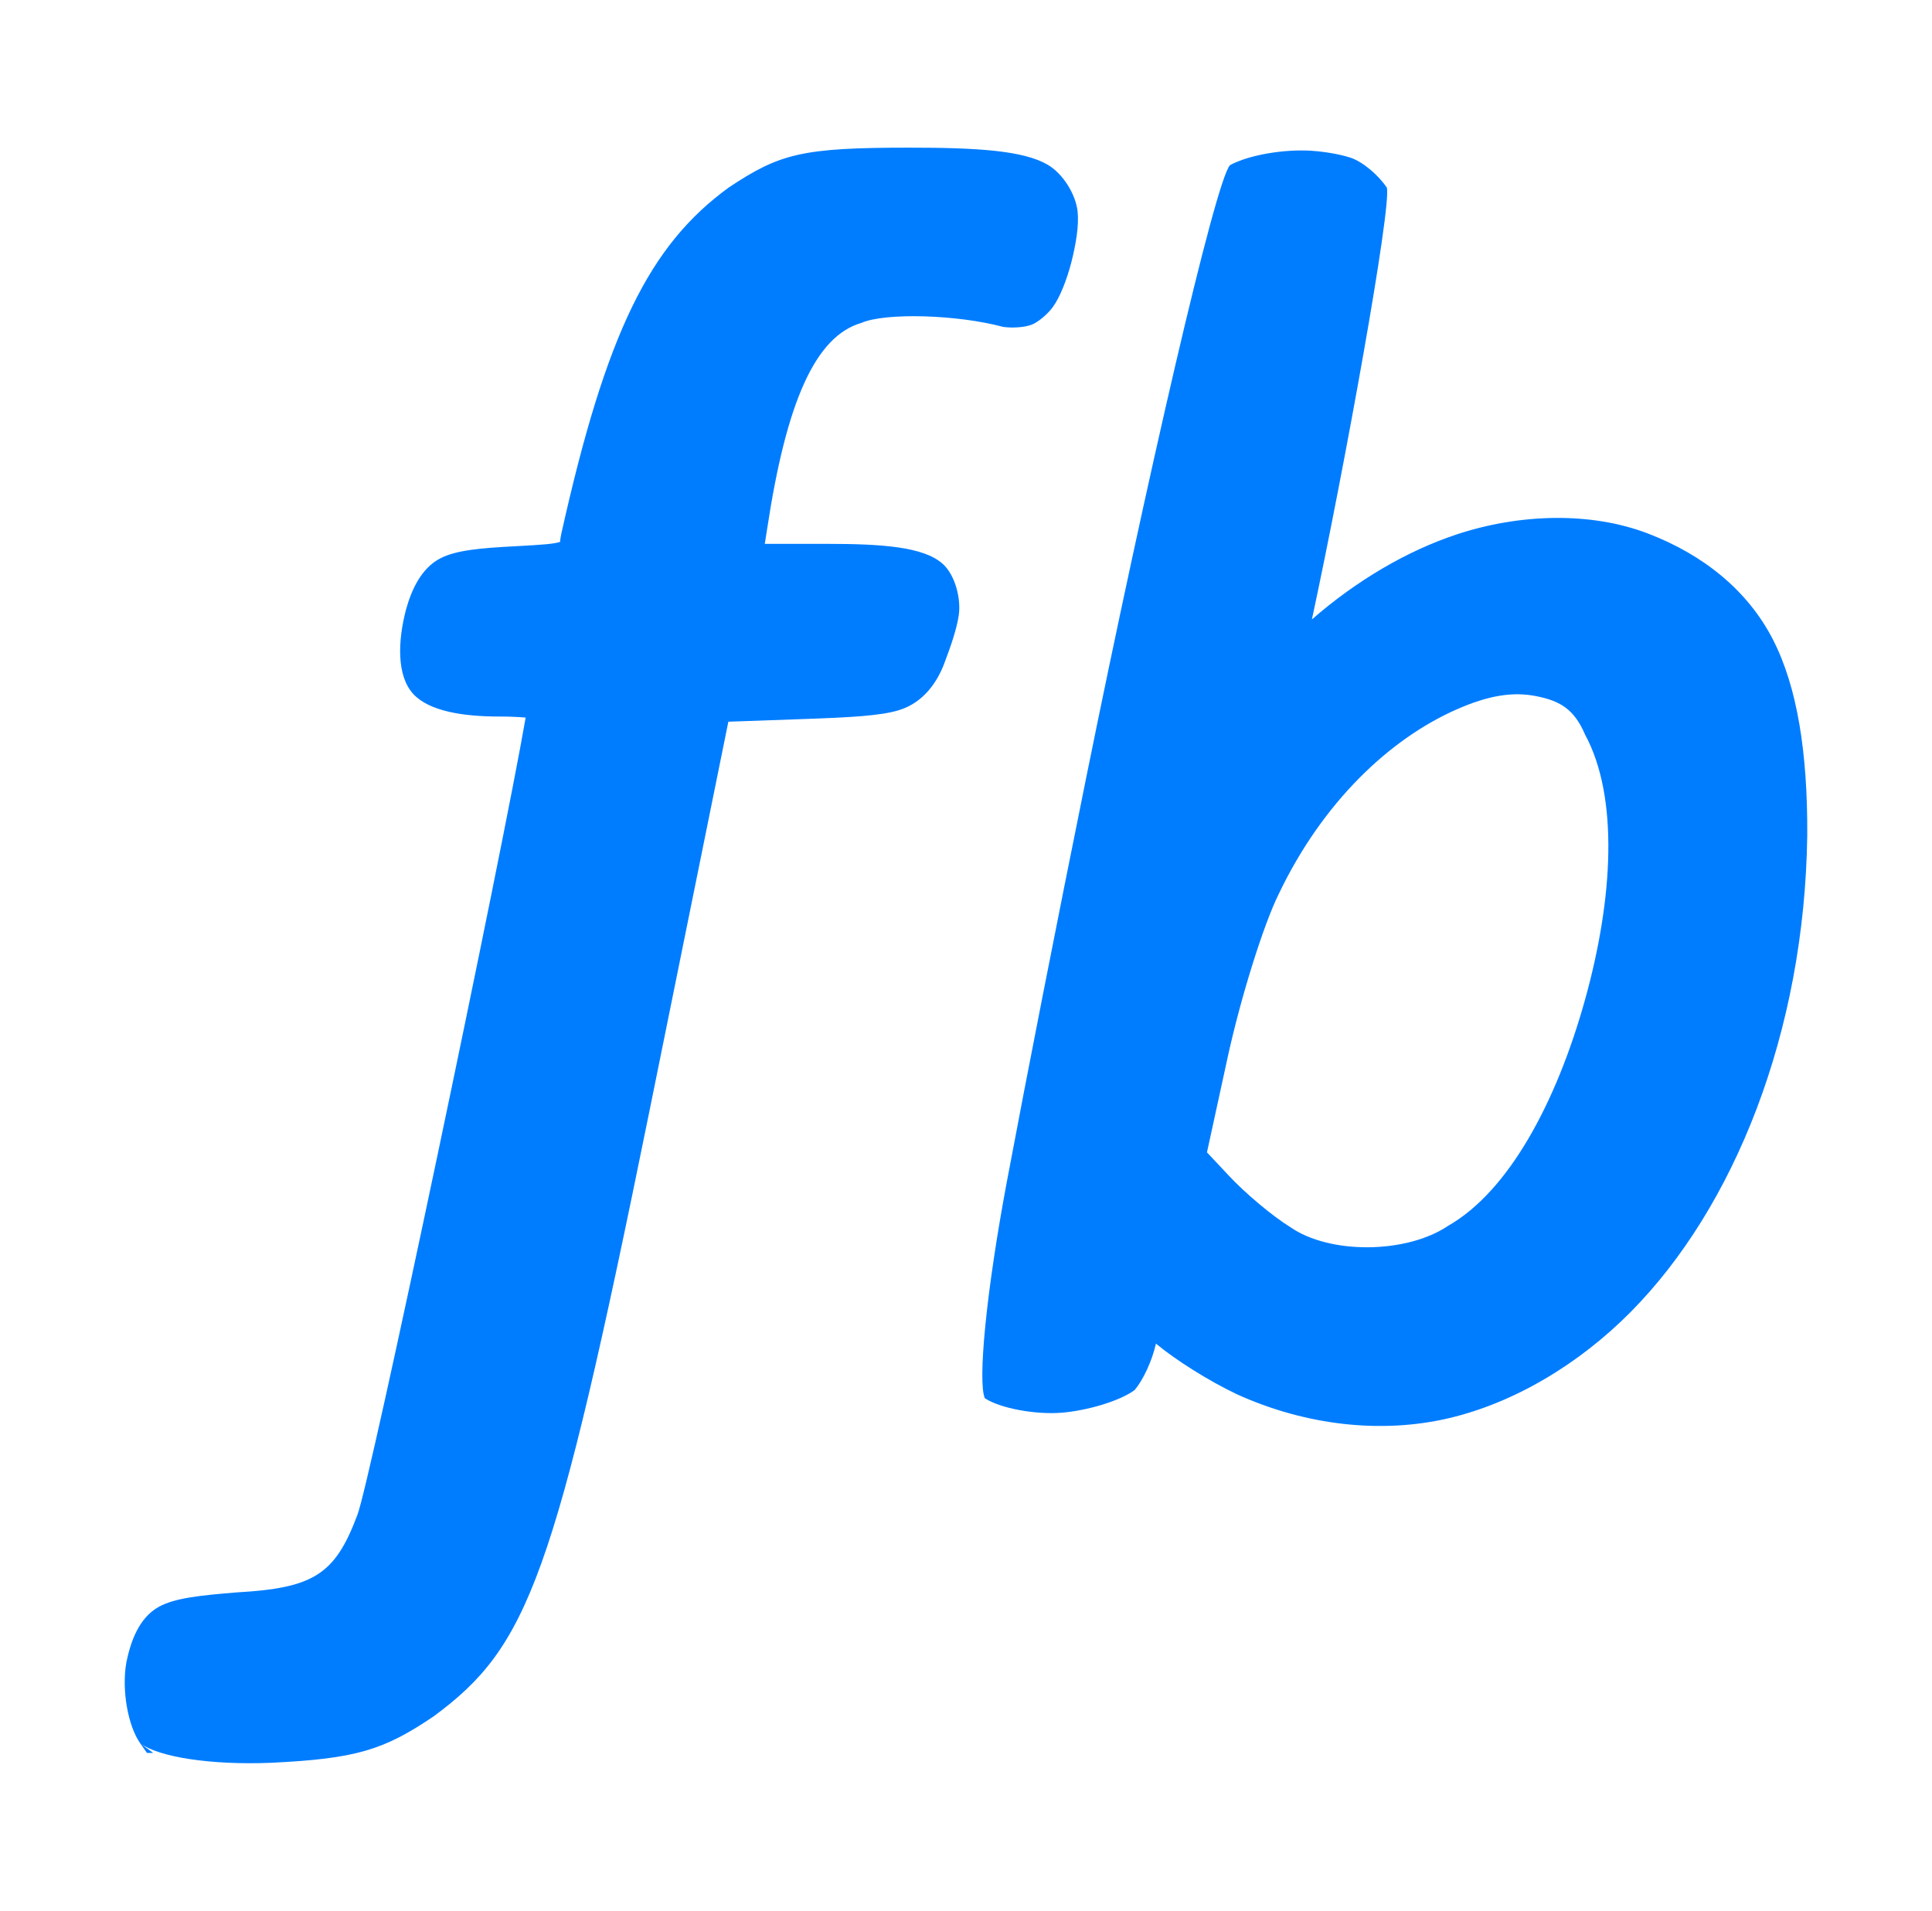 <svg viewBox="1.97 3.97 92.06 91.06" xmlns="http://www.w3.org/2000/svg"><path fill="rgb(0, 125, 255)" d="m60.901 70.408c-1.344-.638-2.924-1.637-3.849-2.41-.185.817-.604 1.72-1.011 2.207-.7.529-2.287.991-3.49 1.086-1.206.096-2.888-.193-3.654-.69-.34-.788.056-5.019 1.048-10.312.992-5.286 2.371-12.292 3.788-19.288 2.833-13.994 6.155-28.456 6.849-29.163.937-.503 2.62-.765 3.869-.684.635.042 1.353.161 1.873.331.579.189 1.336.836 1.728 1.427.241.88-2.034 13.445-3.57 20.577 2.12-1.853 4.539-3.271 6.898-4.052 3.019-.998 6.399-1.081 9.105-.047 2.657 1.014 4.775 2.729 5.969 5.063 1.163 2.269 1.651 5.407 1.632 9.307-.125 9.433-3.495 17.761-8.406 22.722-2.487 2.512-5.595 4.36-8.731 5.083-3.141.724-6.728.352-10.048-1.157zm10.071-8.023c2.897-1.653 5.161-5.891 6.517-10.746s1.62-9.687.01-12.663c-.522-1.216-1.189-1.6-2.296-1.826-1.146-.235-2.316-.04-3.834.63-3.149 1.389-6.365 4.383-8.472 8.802-.73 1.475-1.819 4.968-2.435 7.802l-.98 4.5 1.025 1.092c.795.855 2.105 1.954 2.945 2.47 1.877 1.305 5.534 1.277 7.52-.061zm-62.317 24.666c-.587-.831-.897-2.544-.664-3.862.192-.937.574-2.119 1.56-2.656.764-.417 1.98-.539 3.712-.681 3.637-.207 4.667-.84 5.727-3.667.573-1.328 6.946-31.726 8.027-38.02-.364-.032-.787-.05-1.266-.05-1.723 0-3.323-.256-4.079-1.064-.812-.868-.746-2.542-.358-4.023.244-.89.702-1.976 1.652-2.459.751-.382 1.909-.481 3.487-.565 1.375-.072 1.931-.114 2.208-.213-.004-.05.007-.154.048-.354 2.139-9.609 4.205-13.79 8-16.542 2.424-1.608 3.476-1.889 8.588-1.889 3.232 0 5.419.135 6.583.807.751.434 1.355 1.434 1.438 2.24.071.693-.088 1.587-.306 2.446-.22.827-.528 1.62-.868 2.094-.207.289-.613.659-.936.815-.366.178-1.038.198-1.438.14-2.196-.591-5.625-.686-6.757-.19-2.201.639-3.574 3.781-4.485 9.792l-.116.737h2.968c2.618.001 4.596.137 5.506.949.609.543.881 1.681.769 2.451-.094.645-.373 1.463-.709 2.347-.31.793-.938 1.809-2.137 2.177-.878.269-2.28.344-4.542.424l-3.591.127-3.768 18.593c-4.522 22.28-5.767 25.464-10.248 28.786-2.401 1.636-3.74 2.036-7.765 2.232-2.918.119-5.365-.28-6.242-.925l.62.456h-.299z" stroke-width="3"/></svg>
